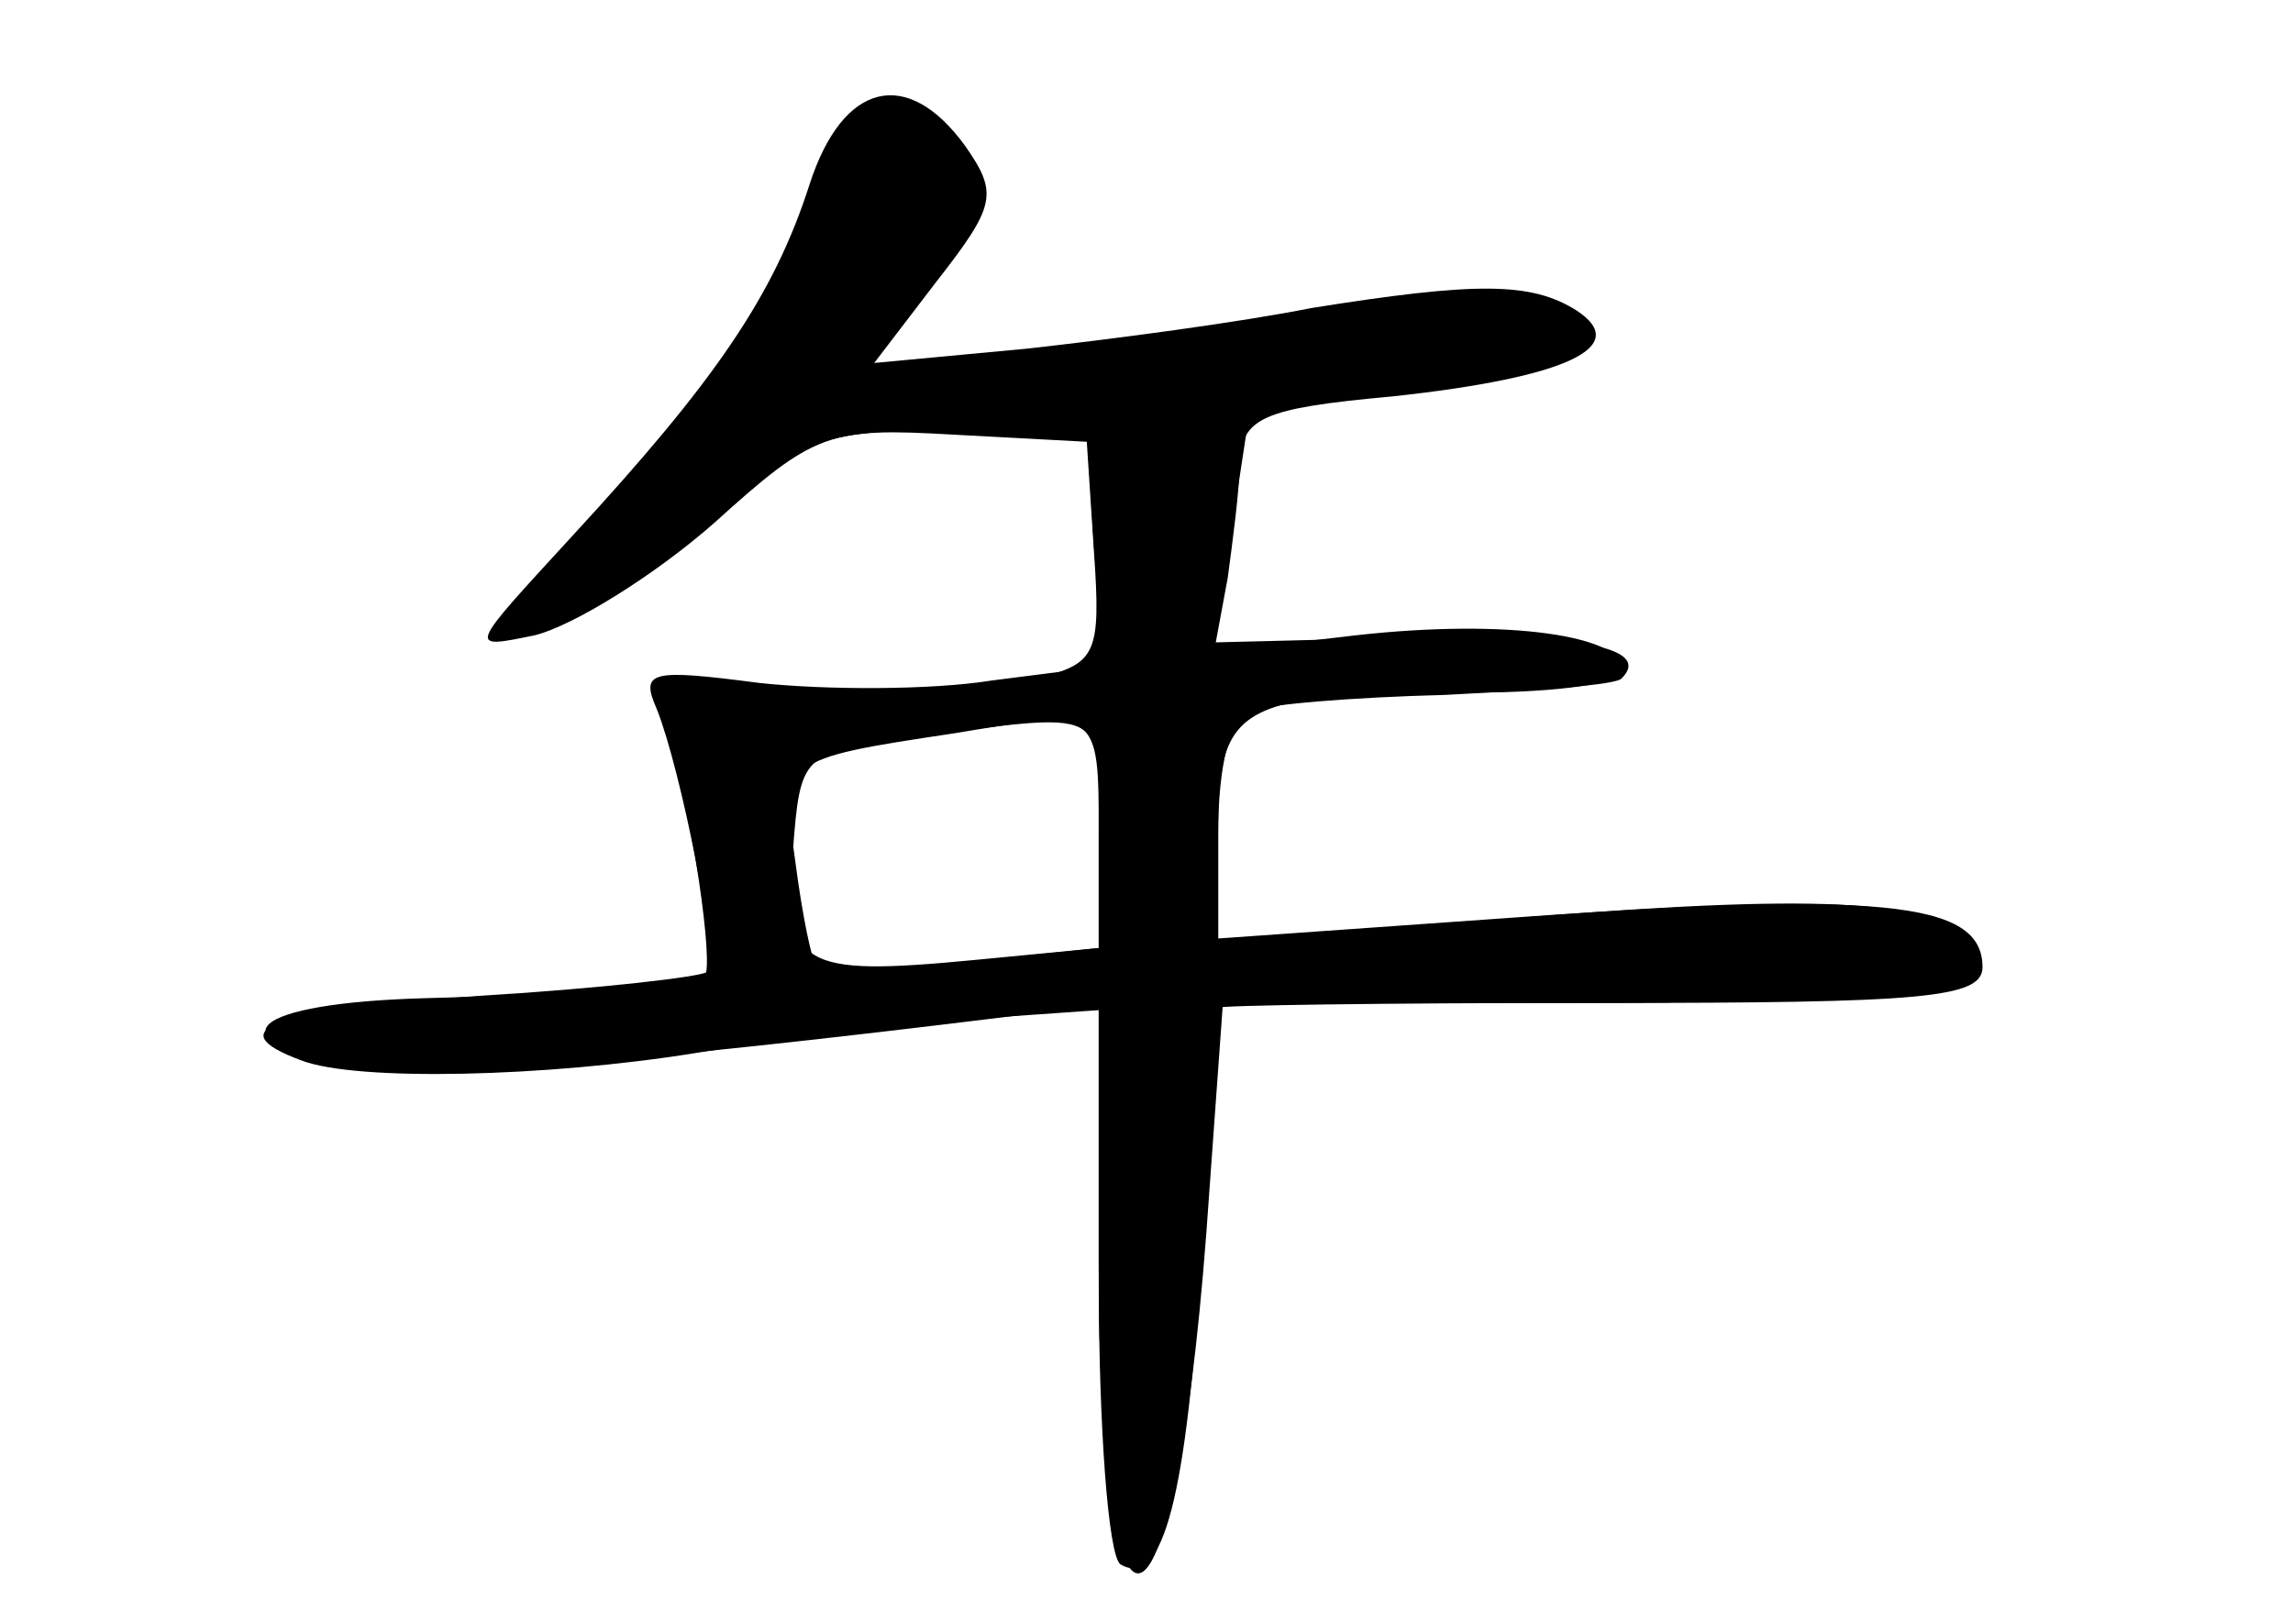 <?xml version="1.0" standalone="no"?>
<!DOCTYPE svg PUBLIC "-//W3C//DTD SVG 20010904//EN"
 "http://www.w3.org/TR/2001/REC-SVG-20010904/DTD/svg10.dtd">
<svg version="1.0" xmlns="http://www.w3.org/2000/svg"
 width="96pt" height="68pt" viewBox="0 0 96 68"
 preserveAspectRatio="xMidYMid meet">
<g transform="translate(0,68) scale(0.1,-0.1)" fill="#000000" stroke="none">
<g id="part-0" class="char-part">
  <path d="M339 603 c-15 -47 -40 -83 -99 -147 -44 -48 -45 -48 -16 -42 16 4 50
25 75 47 42 38 48 40 100 37 l56 -3 3 -46 c3 -43 1 -47 -24 -53 -15 -4 -57 -6
-93 -5 -52 1 -65 -1 -62 -12 11 -42 20 -103 16 -108 -6 -6 -17 -6 -117 -9 -73
-2 -90 -17 -32 -28 31 -6 112 0 282 21 l32 4 0 -114 c0 -63 4 -116 9 -120 18
-11 28 29 34 130 3 55 6 101 7 103 0 1 69 2 154 2 85 0 157 4 160 9 3 5 -1 15
-10 22 -17 14 -76 14 -221 1 l-83 -8 0 47 c0 28 5 49 13 51 6 3 43 6 82 7 38
2 72 4 74 7 13 13 -20 19 -90 17 l-80 -2 5 27 c2 15 5 37 5 48 1 19 9 23 64
28 74 8 100 21 77 36 -19 12 -42 12 -111 1 -30 -6 -83 -13 -119 -17 l-64 -6
26 34 c25 32 26 37 12 57 -24 33 -51 27 -65 -16z m121 -272 l0 -48 -52 -5
c-73 -7 -80 -3 -76 46 3 40 4 41 48 47 85 11 80 14 80 -40z"/>
</g>
<g id="part-1" class="char-part">
  <path d="M342 592 c-6 -20 -36 -68 -67 -105 -30 -37 -51 -67 -46 -67 5 0 32
18 60 40 48 38 54 40 118 40 64 0 242 26 253 36 11 11 -27 24 -55 18 -35 -7
-239 -32 -242 -30 -1 1 9 19 23 40 20 30 23 40 14 52 -22 26 -46 16 -58 -24z"/>
</g>
<g id="part-2" class="char-part">
  <path d="M458 451 l4 -50 -47 -6 c-25 -4 -69 -4 -97 -1 -46 6 -50 5 -43 -11
10 -25 26 -105 21 -110 -2 -2 -45 -7 -95 -10 -87 -6 -110 -14 -75 -27 23 -9
103 -7 165 3 30 5 80 11 112 14 l57 4 0 -106 c0 -179 31 -171 45 12 l7 97 159
0 c134 0 159 2 159 15 0 28 -43 32 -207 20 l-113 -8 0 45 c0 53 8 58 108 58
34 0 62 4 62 9 0 15 -49 22 -112 15 l-60 -7 7 47 7 46 -33 0 -34 0 3 -49z m2
-120 l0 -48 -57 -6 c-32 -3 -59 -4 -61 -2 -2 2 -6 21 -9 44 -6 43 -6 43 67 54
60 10 60 10 60 -42z"/>
</g>
</g>
</svg>